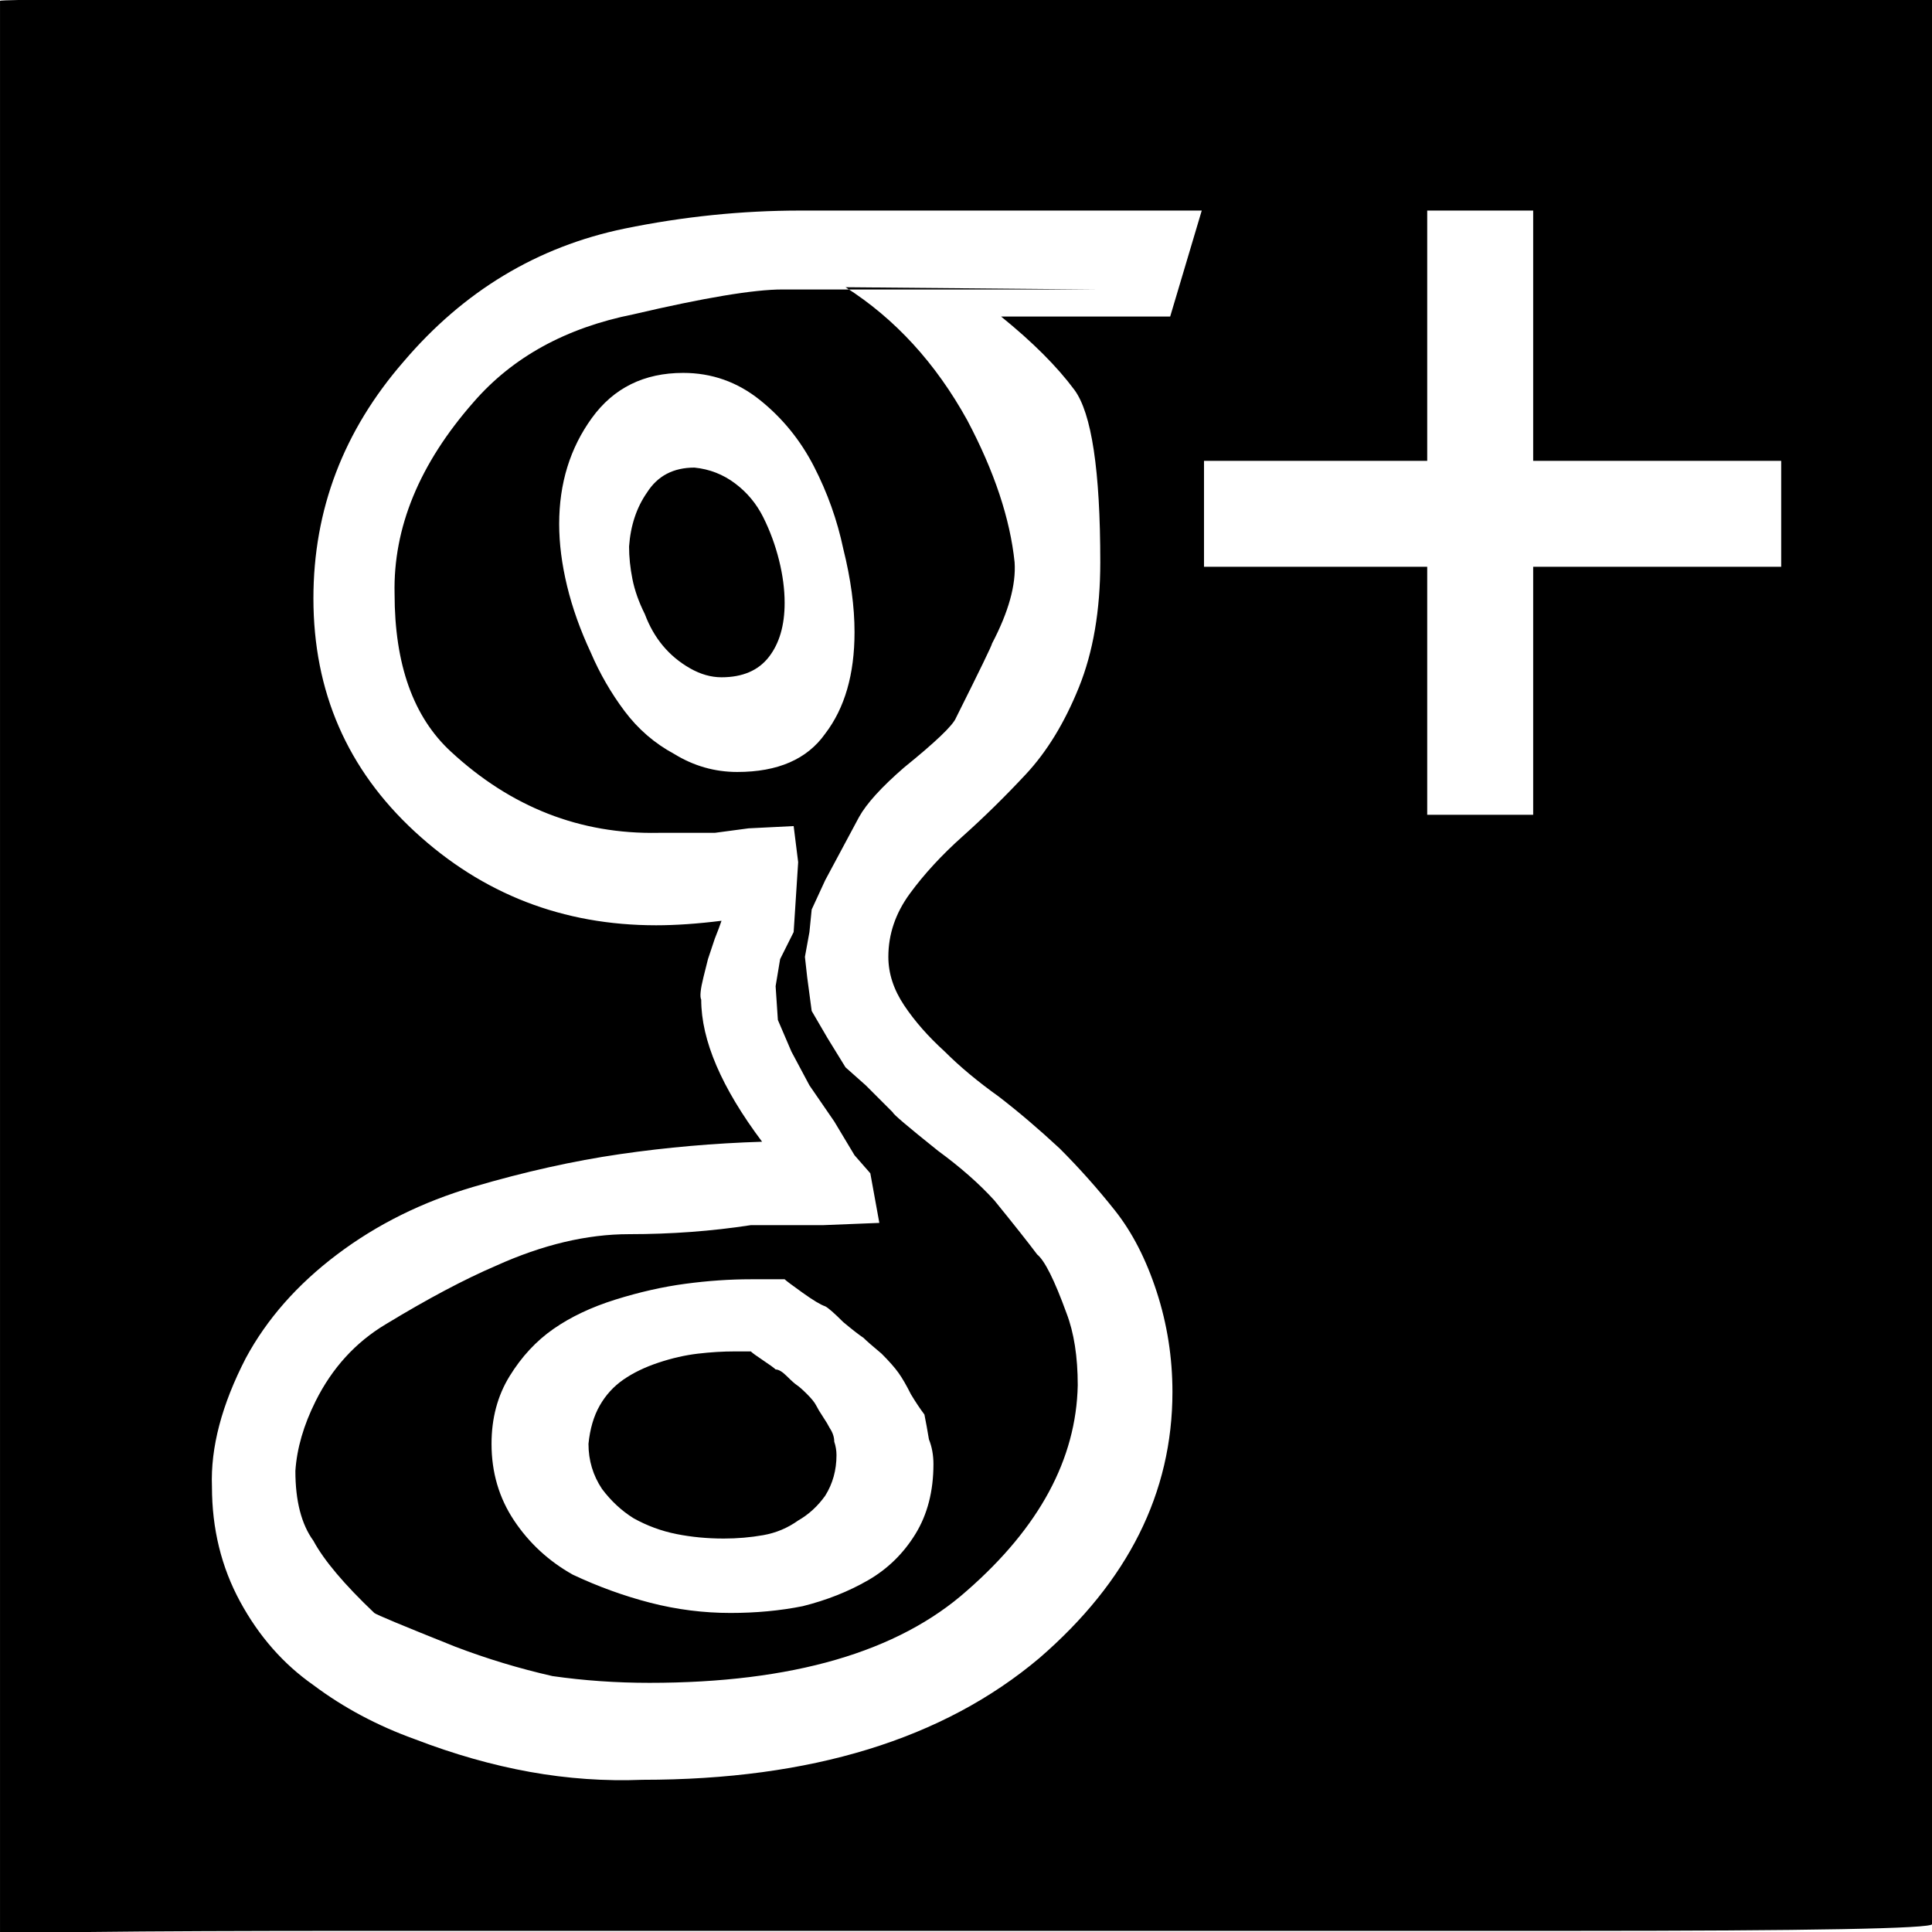 <?xml version="1.0" encoding="UTF-8" standalone="no"?>
<svg
   xmlns:dc="http://purl.org/dc/elements/1.1/"
   xmlns:cc="http://creativecommons.org/ns#"
   xmlns:rdf="http://www.w3.org/1999/02/22-rdf-syntax-ns#"
   xmlns:svg="http://www.w3.org/2000/svg"
   xmlns="http://www.w3.org/2000/svg"
   version="1.1"
   viewBox="0 -143 1000 1000"
   id="svg2">
  <defs
     id="defs10" />
  <g
     transform="matrix(1.167,0,0,-1.167,-81.68,936.93)"
     id="g4">
    <path
       d="m 441,280 q 0,3 -1,6 0,3 -2,6 -1,2 -3,5 -2,3 -3,5 -1,2 -4,5 -3,3 -4.5,4 -1.5,1 -4.5,4 -3,3 -5,3 -1,1 -5.5,4 -4.5,3 -5.5,4 l -7,0 q -8,0 -16.5,-1 -8.5,-1 -17.5,-4 -9,-3 -15.5,-7.5 Q 340,309 336,302 q -4,-7 -5,-17 0,-11 6,-20 6,-8 14,-13 9,-5 19,-7 10,-2 21,-2 9,0 17.5,1.5 8.5,1.5 15.5,6.5 7,4 12,11 5,8 5,18 z m 43,-4 q 0,-18 -8,-31 -8,-13 -21,-20.5 -13,-7.5 -29,-11.5 -15,-3 -32,-3 -18,0 -35.5,4.5 Q 341,219 324,227 q -16,9 -26,24 -10,15 -10,34 0,17 8,30 8,13 19.5,21 11.5,8 27.5,13 16,5 31,7 15,2 29,2 l 15,0 q 1,-1 8,-6 7,-5 10,-6 2,-1 8,-7 6,-5 9,-7 2,-2 8,-7 5,-5 7.5,-8.5 2.5,-3.5 5.5,-9.5 3,-5 6,-9 1,-5 2,-11 2,-5 2,-11 z m -66,382 q 0,9 -2.5,19 -2.5,10 -7,19 -4.5,9 -12.5,15 -8,6 -18,7 -14,0 -21,-11 -7,-10 -8,-24 0,-7 1.5,-14.5 1.5,-7.5 5.5,-15.5 3,-8 8,-14 5,-6 12,-10 7,-4 14,-4 14,0 21,9 7,9 7,24 z m 31,-13 q 0,-28 -13,-45 -12,-17 -39,-17 -15,0 -28,8 -13,7 -22,19 -9,12 -15,26 -7,15 -10.5,29.5 -3.5,14.5 -3.5,27.5 0,27 14.5,47 14.5,20 40.5,20 19,0 34,-12 15,-12 24,-29.5 9,-17.5 13,-36.5 5,-20 5,-37 z m 411,76 -110,0 0,111 -47,0 0,-111 -99,0 0,-47 99,0 0,-110 47,0 0,110 110,0 0,47 z m 67,44 0,-536 0,-157 q 0,-3 -161,-3 L 231,69 Q 70,69 70,67 l 0,162 0,536 0,160 q 0,1 161,1 l 535,0 q 161,0 161,1 l 0,-162 z m -461,-333 -12,12 -9,8 -8,13 -7,12 -2,15 -1,9 2,11 1,10 6,13 15,28 q 5,9 20,22 21,17 23,22 16,32 16,33 11,21 10,36 -3,29 -21,63 -21,38 -54,59 l 111,-1 0,0 -139,0 q -19,0 -66,-11 -45,-9 -71,-39 -36,-41 -35,-85 0,-47 25,-70 40,-37 92,-36 l 25,0 15,2 20,1 2,-16 -2,-31 -6,-12 -2,-12 1,-15 6,-14 8,-15 11,-16 9,-15 7,-8 4,-22 -25,-1 -32,0 q -26,-4 -54,-4 -28,0 -59,-14 -21,-9 -49,-26 -20,-12 -31,-34 -8,-16 -9,-31 0,-20 8,-31 7,-13 27,-32 1,-1 36,-15 21,-8 43,-13 21,-3 43,-3 95,0 141,41 48,42 49,91 0,19 -5,32 -8,22 -13,26 -6,8 -19,24 -10,11 -25,22 -20,16 -20,17 z m -41,400 q -39,0 -78,-8 -58,-12 -98,-59 -40,-46 -40,-105 0,-62 45,-103.5 45,-41.5 107,-41.5 13,0 29,2 -1,-3 -3,-8 l -3,-9 q 0,0 -2,-8 -2,-8 -1,-10 0,-27 27,-63 -32,-1 -63,-5.5 Q 314,409 280,399 246,389 219.5,369 193,349 179,323 q -16,-31 -15,-57 0,-28 12.5,-51 12.5,-23 32.5,-37 20,-15 45,-24 26,-10 51,-14.5 25,-4.5 50,-3.5 112,0 176,54 59,51 59,118 0,23 -7,44.5 -7,21.5 -18.5,36 Q 553,403 540,416 q -14,13 -27,23 -14,10 -24,20 -11,10 -18,20.5 -7,10.5 -7,21.5 0,15 9.5,28 9.5,13 23.5,25.5 14,12.5 28,27.5 14,15 23.5,38.5 9.5,23.5 9.5,55.5 0,61 -11.5,76.5 Q 535,768 514,785 l 75,0 14,47 -178,0 z"
       id="path6"
       style="fill:currentColor" />
  </g>
</svg>
